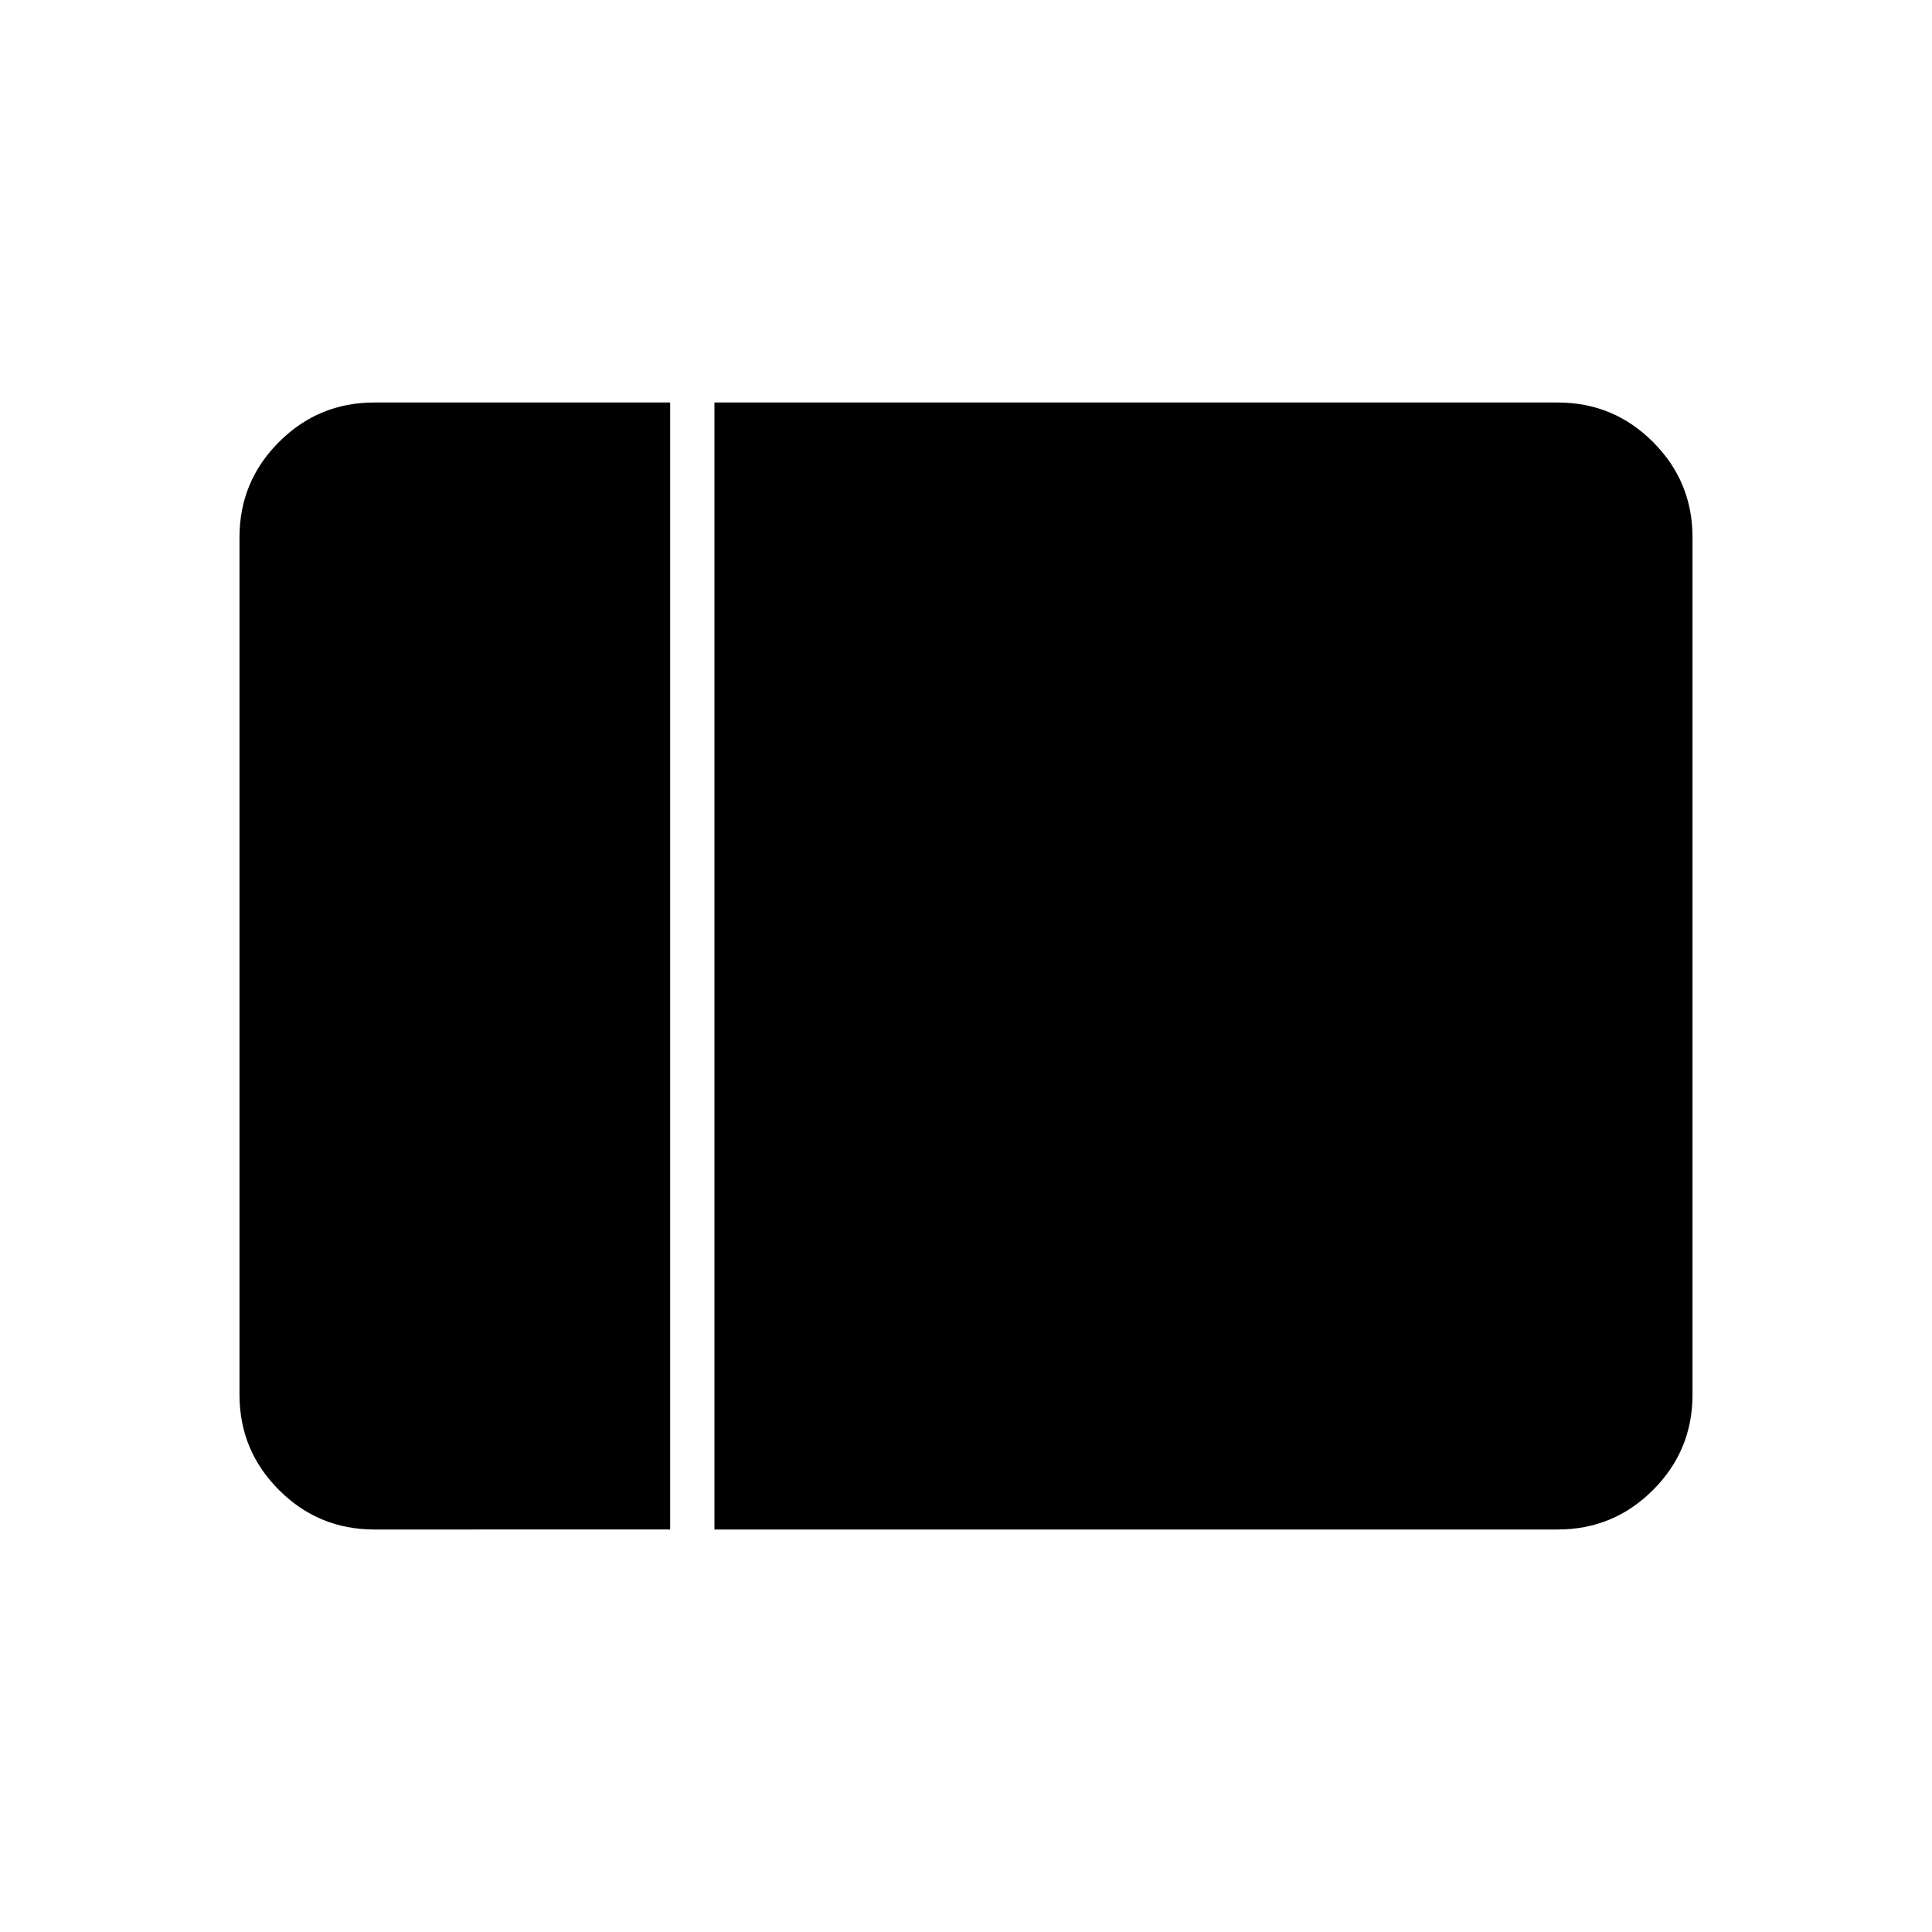 <svg xmlns="http://www.w3.org/2000/svg" height="48" viewBox="0 96 960 960" width="48"><path d="M186 856q-27.75 0-47.375-19.625T119 789V363q0-27.75 19.625-47.375T186 296h147v560H186Zm169 0V296h419q27.75 0 47.375 19.625T841 363v426q0 27.75-19.625 47.375T774 856H355Z"/></svg>